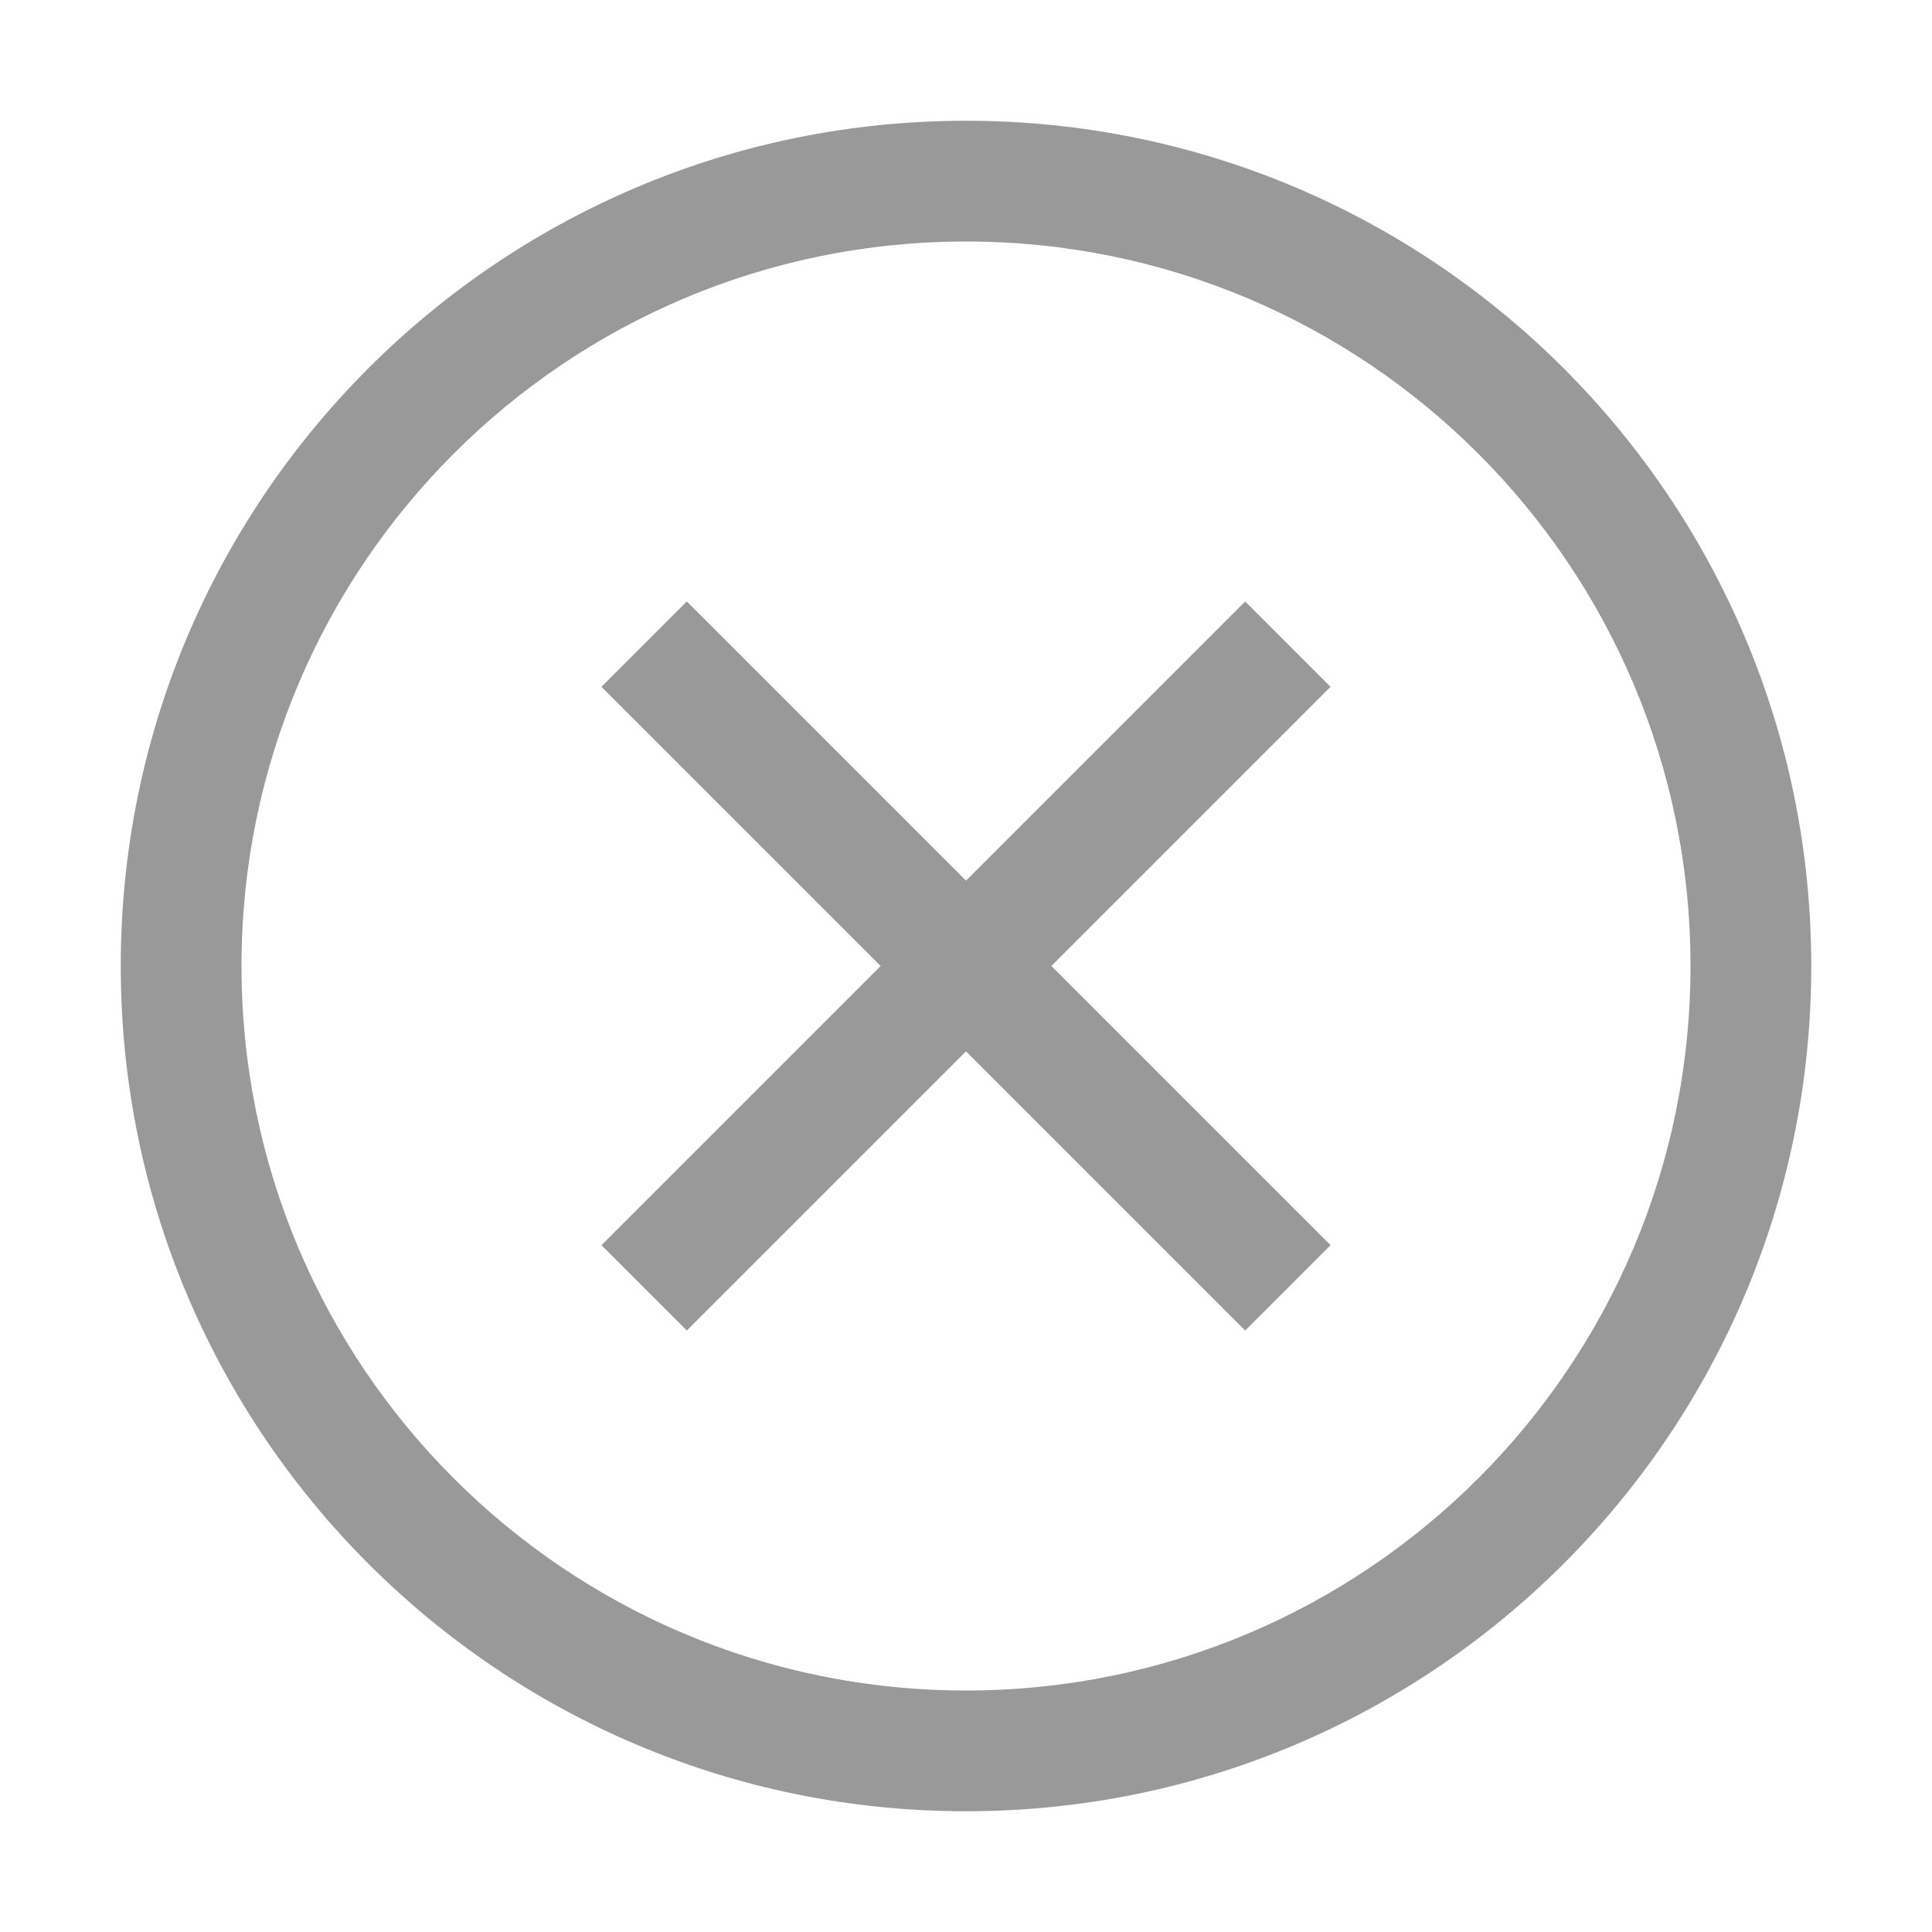 <svg width="16" height="16" viewBox="0 0 16 16" fill="none" xmlns="http://www.w3.org/2000/svg">
<path d="M4.981 10.312L7.293 8L4.981 5.688L5.688 4.981L8 7.293L10.312 4.981L11.019 5.688L8.707 8L11.019 10.312L10.312 11.019L8 8.707L5.688 11.019L4.981 10.312Z" fill="#999999"/>
<path d="M8 1C11.866 1 15 4.134 15 8C15 11.866 11.866 15 8 15C4.134 15 1 11.866 1 8C1 4.134 4.134 1 8 1ZM8 2C4.686 2 2 4.686 2 8C2 11.314 4.686 14 8 14C11.314 14 14 11.314 14 8C14 4.686 11.314 2 8 2Z" fill="#999999"/>
</svg>
